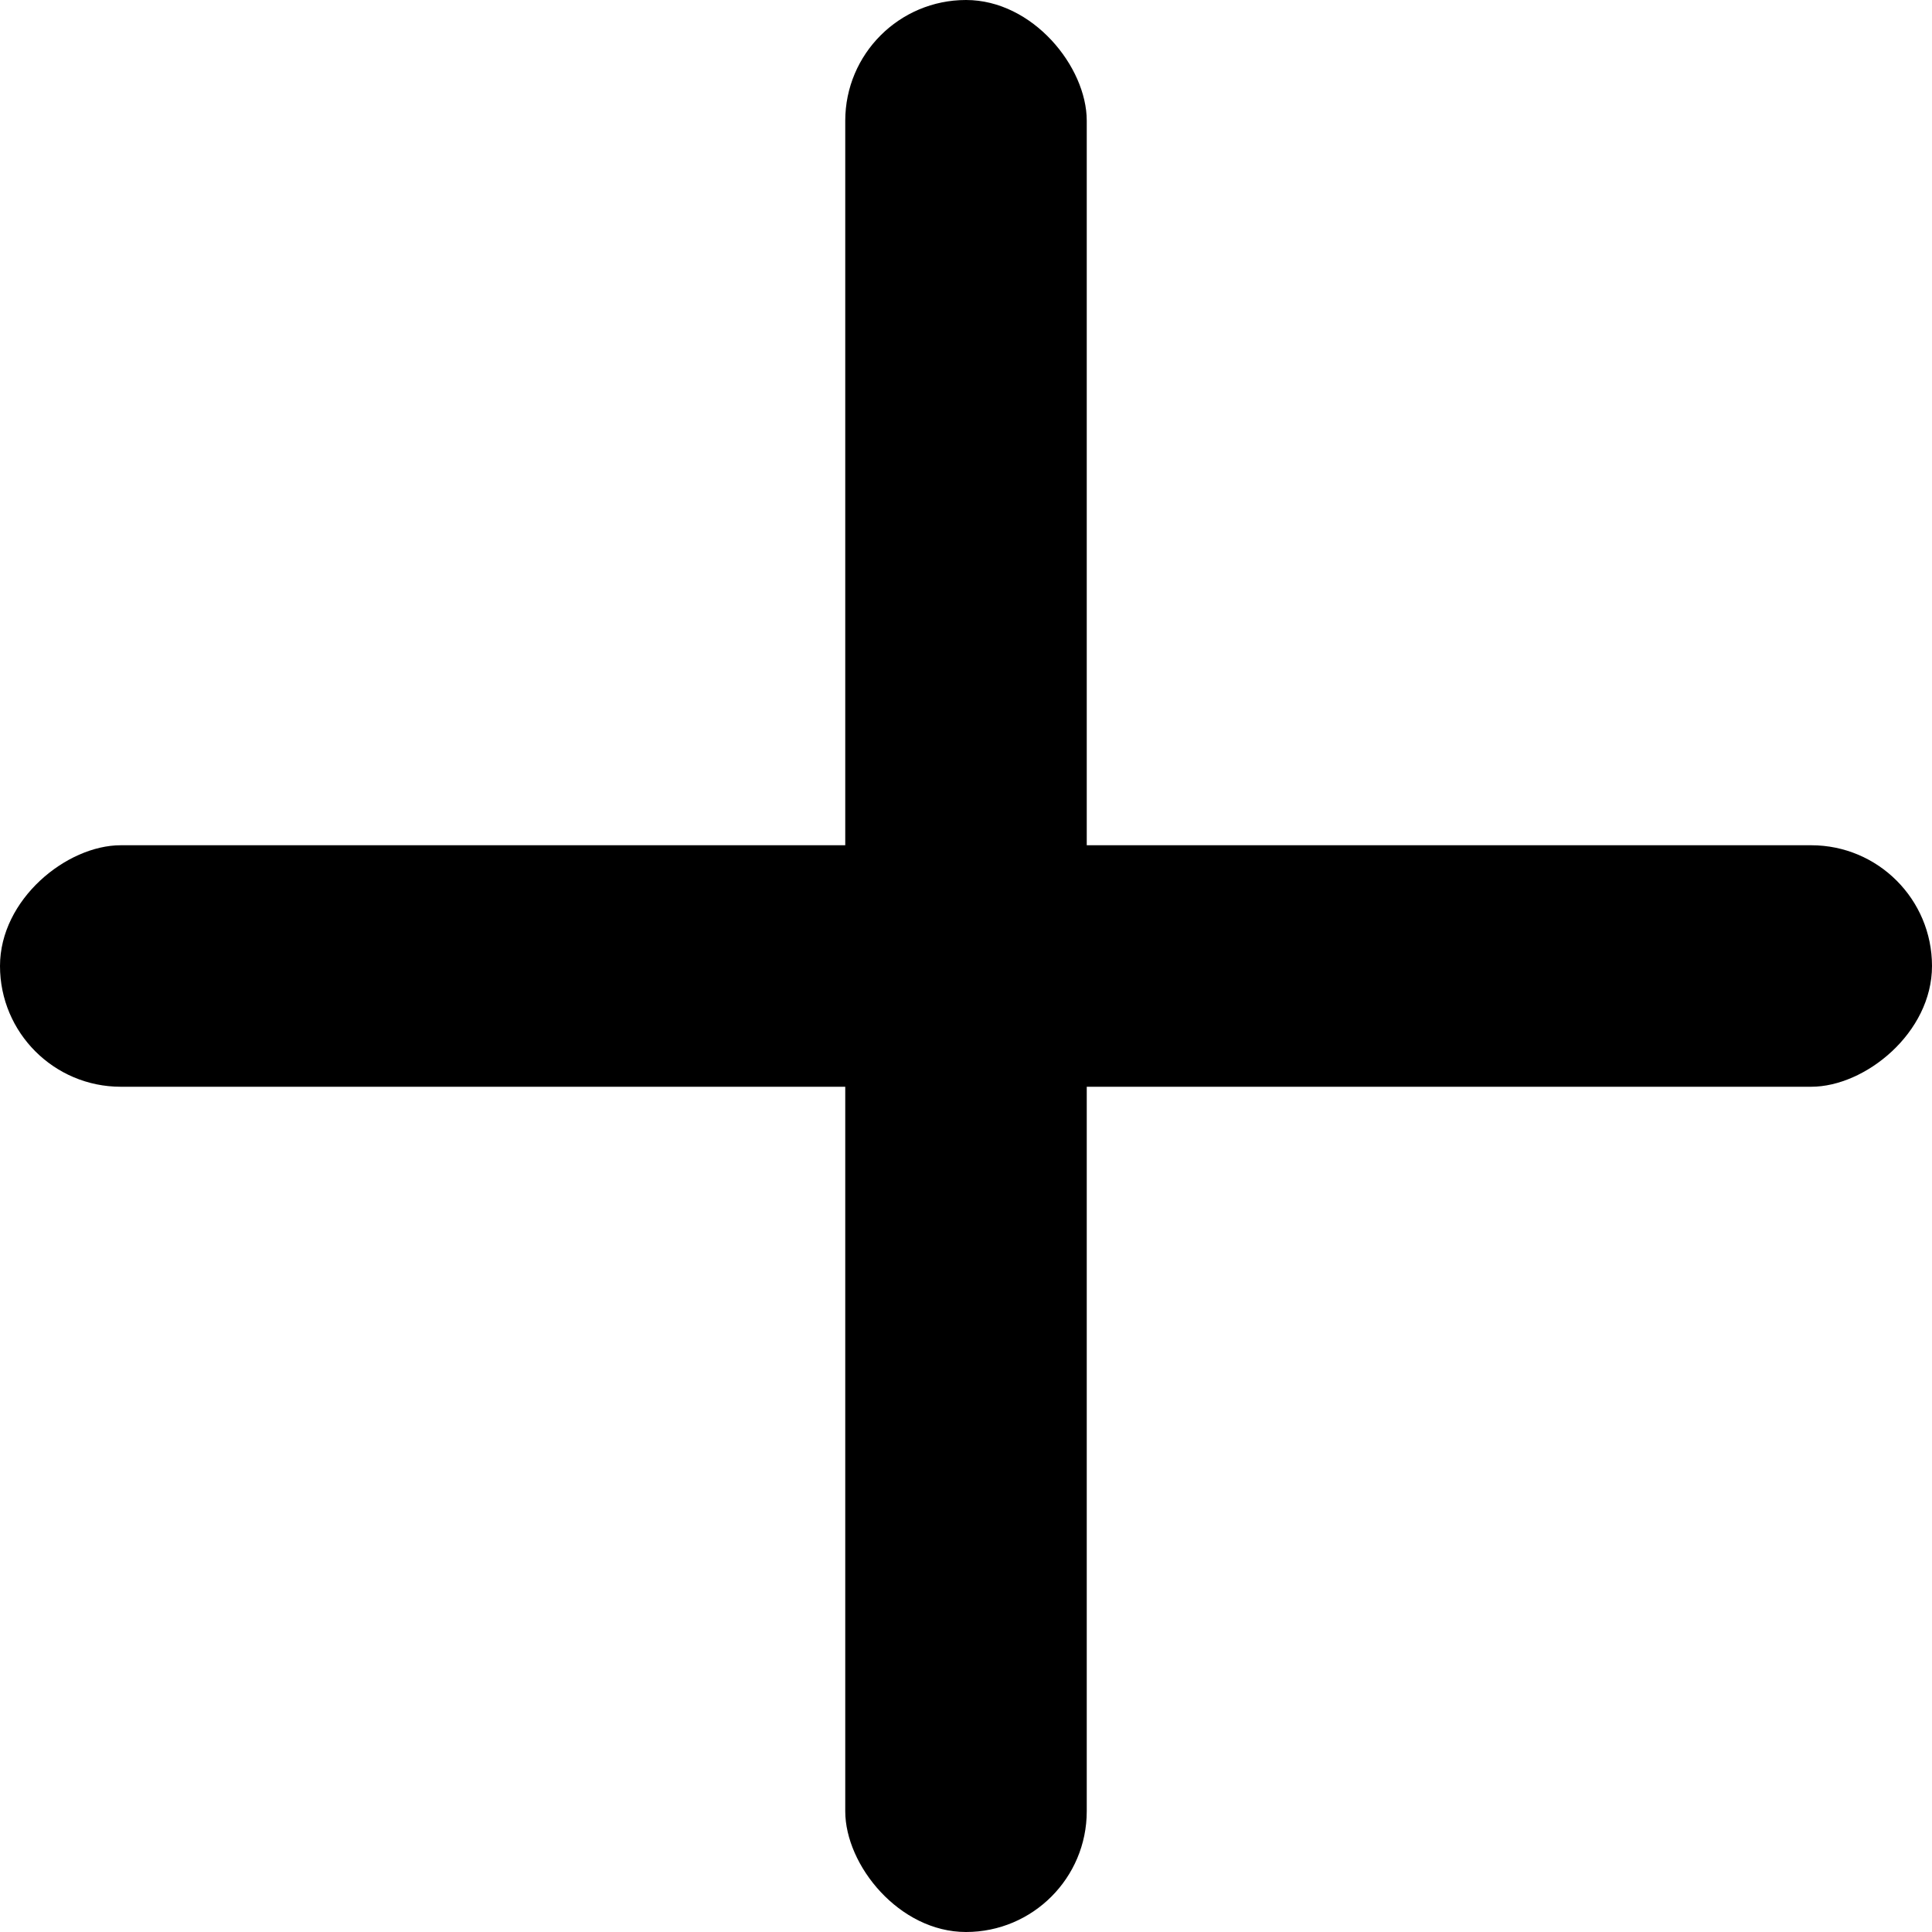 <svg width="16" height="16" viewBox="0 0 16 16" fill="none"
    xmlns="http://www.w3.org/2000/svg">
    <rect x="7" width="2" height="16" rx="1" fill="currentColor"/>
    <rect x="16" y="7" width="2" height="16" rx="1" transform="rotate(90 16 7)" fill="currentColor"/>
</svg>
